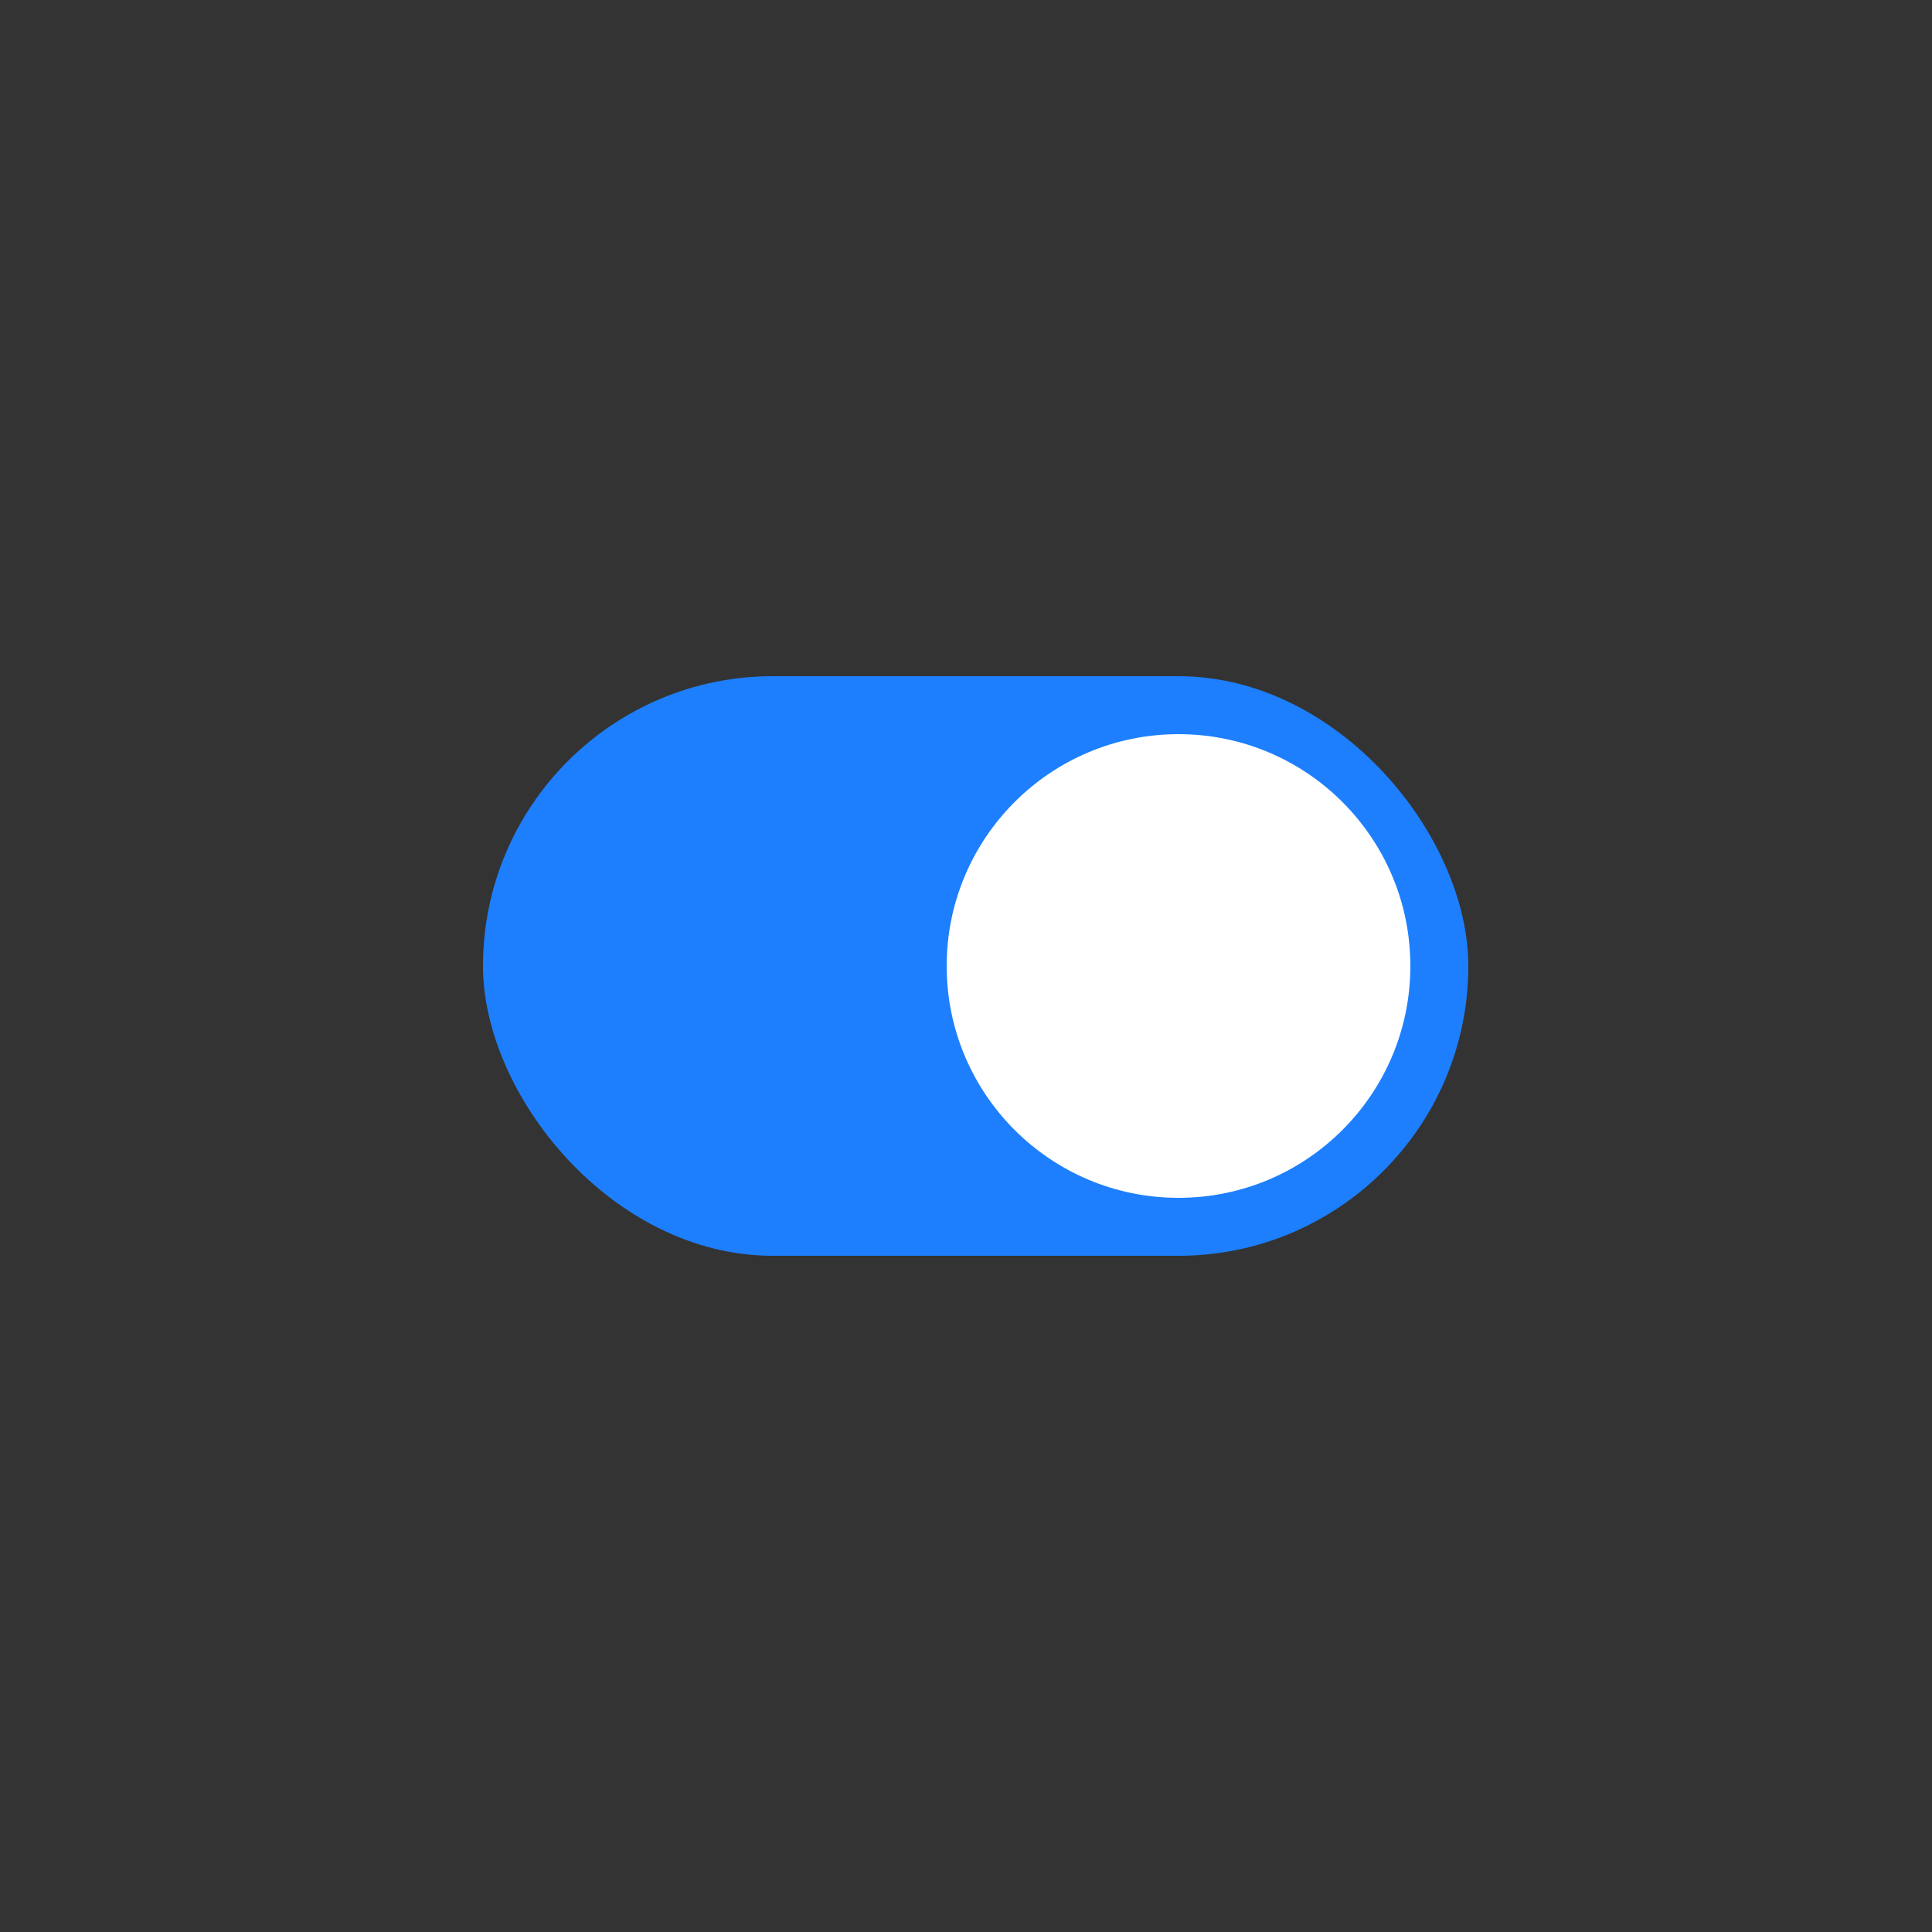 <?xml version="1.0" encoding="UTF-8"?>
<svg width="100px" height="100px" viewBox="0 0 100 100" version="1.1" xmlns="http://www.w3.org/2000/svg" xmlns:xlink="http://www.w3.org/1999/xlink">
    <rect x="0" y="0" width="100" height="100" fill="#333333" stroke="none"/>
    <!-- Generator: Sketch 63.1 (92452) - https://sketch.com -->
    <title>switch开关组件</title>
    <desc>Created with Sketch.</desc>
    <g id="switch开关组件" stroke="none" stroke-width="1" fill="none" fill-rule="evenodd">
        <g id="开关－开" transform="translate(25, 35)">
            <rect id="Green-Background" fill="#1D7FFD" x="0" y="0" width="51" height="30" rx="15"></rect>
            <circle id="Knob" fill="#FFFFFF" cx="36" cy="15" r="12"></circle>
        </g>
    </g>
</svg>